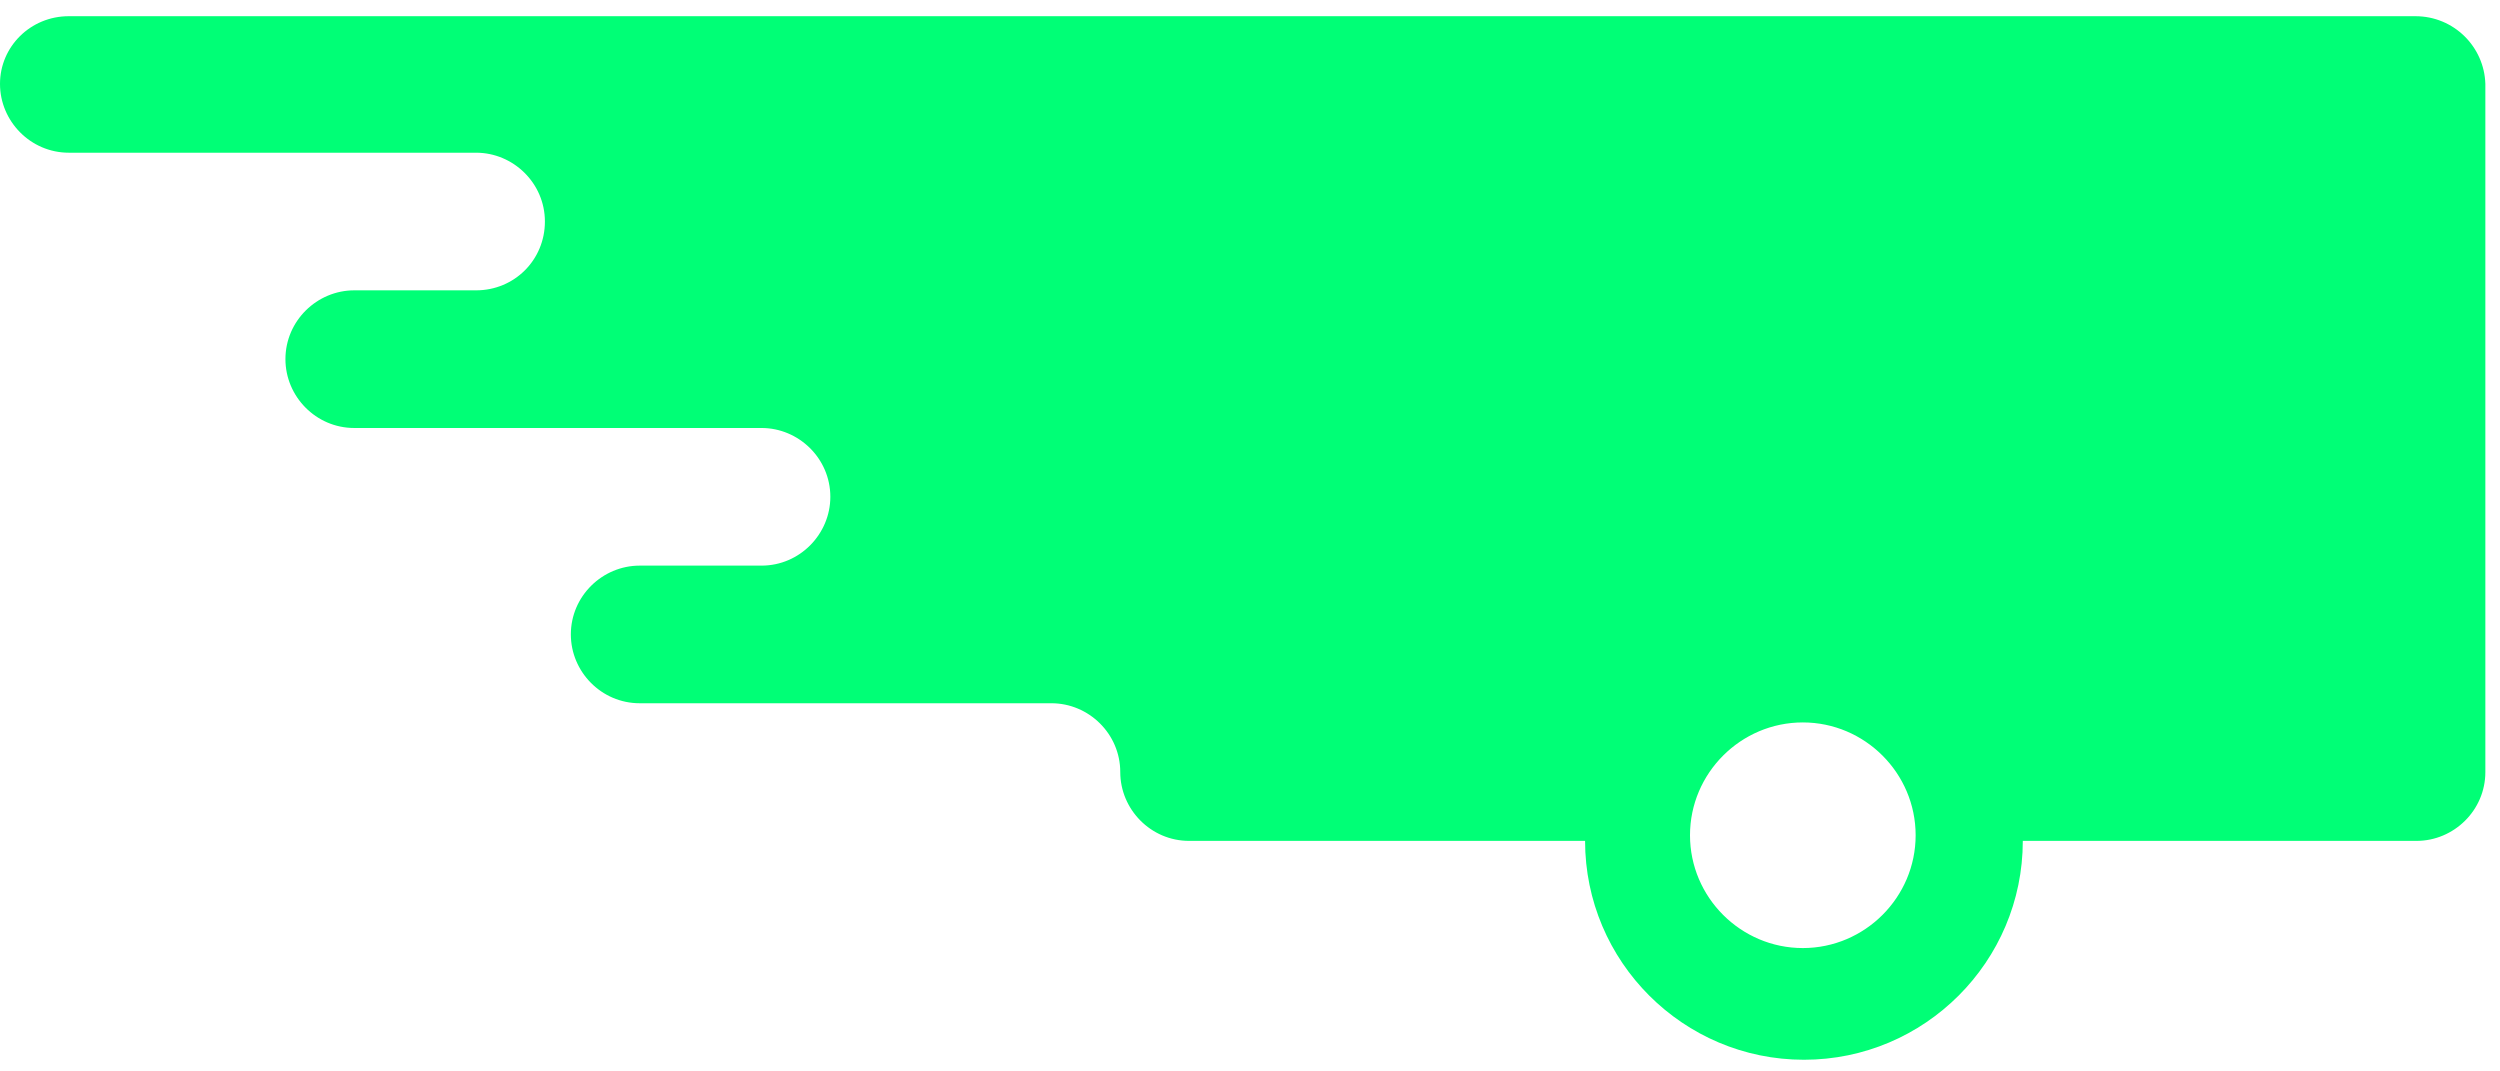 <svg width="133" height="57" viewBox="0 0 133 57" fill="none" xmlns="http://www.w3.org/2000/svg">
<path d="M128.5 0.862H3.661C1.621 0.862 0 2.482 0 4.463C0 6.444 1.621 8.124 3.661 8.124H25.328C27.308 8.124 28.989 9.745 28.989 11.785C28.989 13.826 27.369 15.446 25.328 15.446H18.846C16.865 15.446 15.185 17.067 15.185 19.108C15.185 21.088 16.805 22.769 18.846 22.769H40.513C42.493 22.769 44.174 24.389 44.174 26.43C44.174 28.41 42.553 30.091 40.513 30.091H34.031C32.05 30.091 30.369 31.711 30.369 33.752C30.369 35.733 31.99 37.413 34.031 37.413H55.937C57.918 37.413 59.598 39.034 59.598 41.074C59.598 43.055 61.219 44.735 63.26 44.735H84.326C84.326 51.157 89.548 56.379 95.97 56.379C102.392 56.379 107.613 51.157 107.613 44.735H128.56C130.54 44.735 132.221 43.115 132.221 41.074V4.463C132.161 2.482 130.54 0.862 128.5 0.862ZM95.91 50.437C92.609 50.437 89.908 47.736 89.908 44.435C89.908 41.134 92.609 38.433 95.91 38.433C99.211 38.433 101.912 41.134 101.912 44.435C101.912 47.736 99.211 50.437 95.91 50.437Z" fill="#00FF76"/>
</svg>
